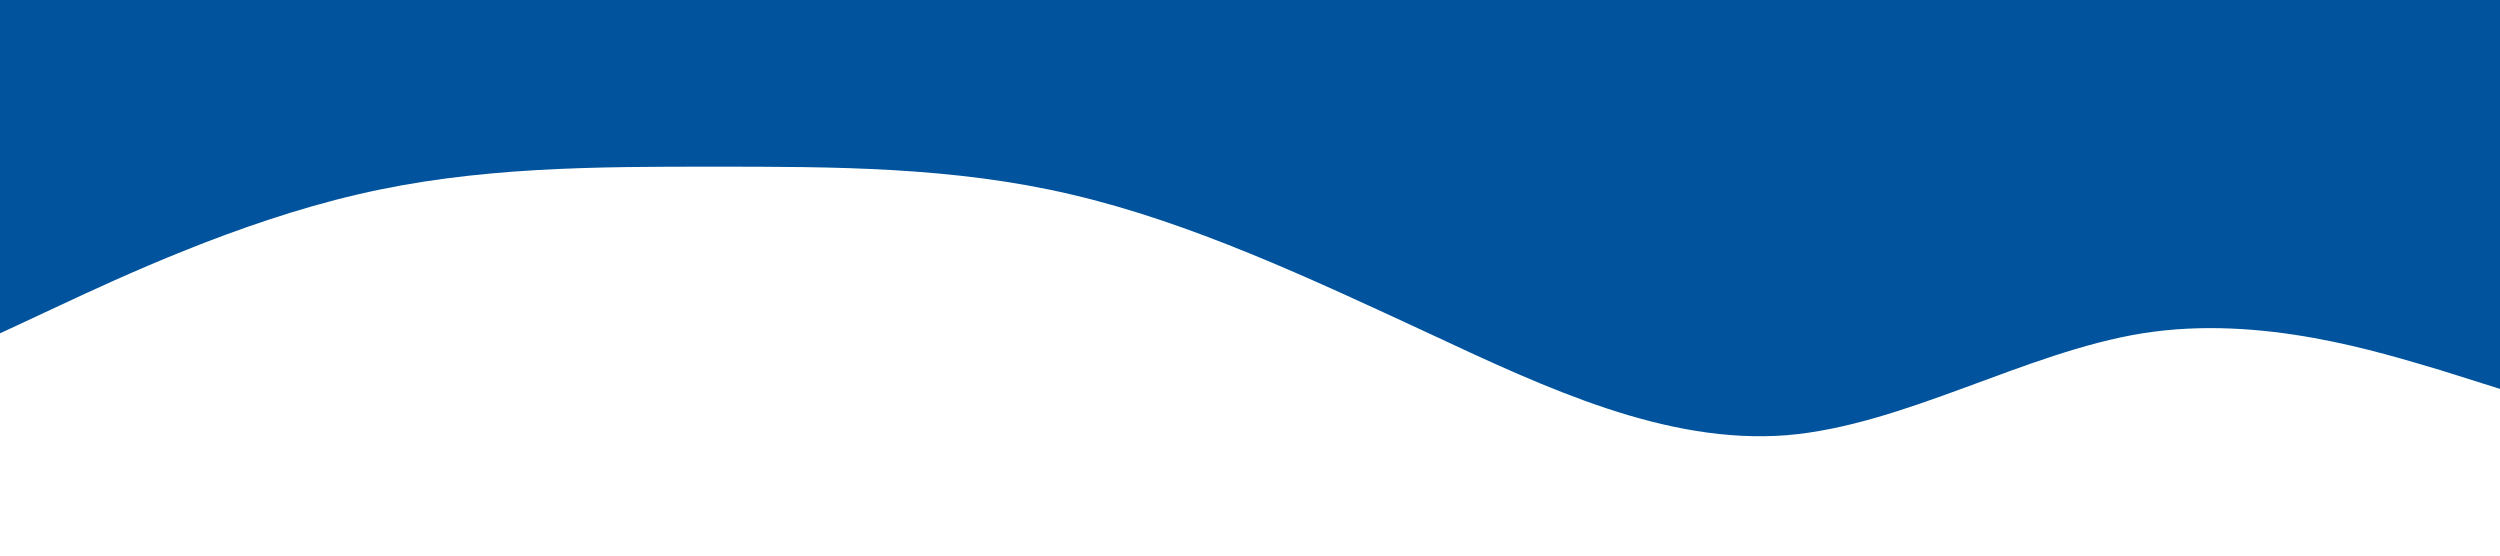 <?xml version="1.0" standalone="no"?><svg xmlns="http://www.w3.org/2000/svg" viewBox="0 0 1440 320"><path fill="#00539c" fill-opacity="1" d="M0,192L34.3,176C68.6,160,137,128,206,112C274.3,96,343,96,411,96C480,96,549,96,617,112C685.7,128,754,160,823,192C891.4,224,960,256,1029,250.7C1097.1,245,1166,203,1234,192C1302.9,181,1371,203,1406,213.3L1440,224L1440,0L1405.7,0C1371.4,0,1303,0,1234,0C1165.7,0,1097,0,1029,0C960,0,891,0,823,0C754.3,0,686,0,617,0C548.6,0,480,0,411,0C342.9,0,274,0,206,0C137.1,0,69,0,34,0L0,0Z"></path></svg>
